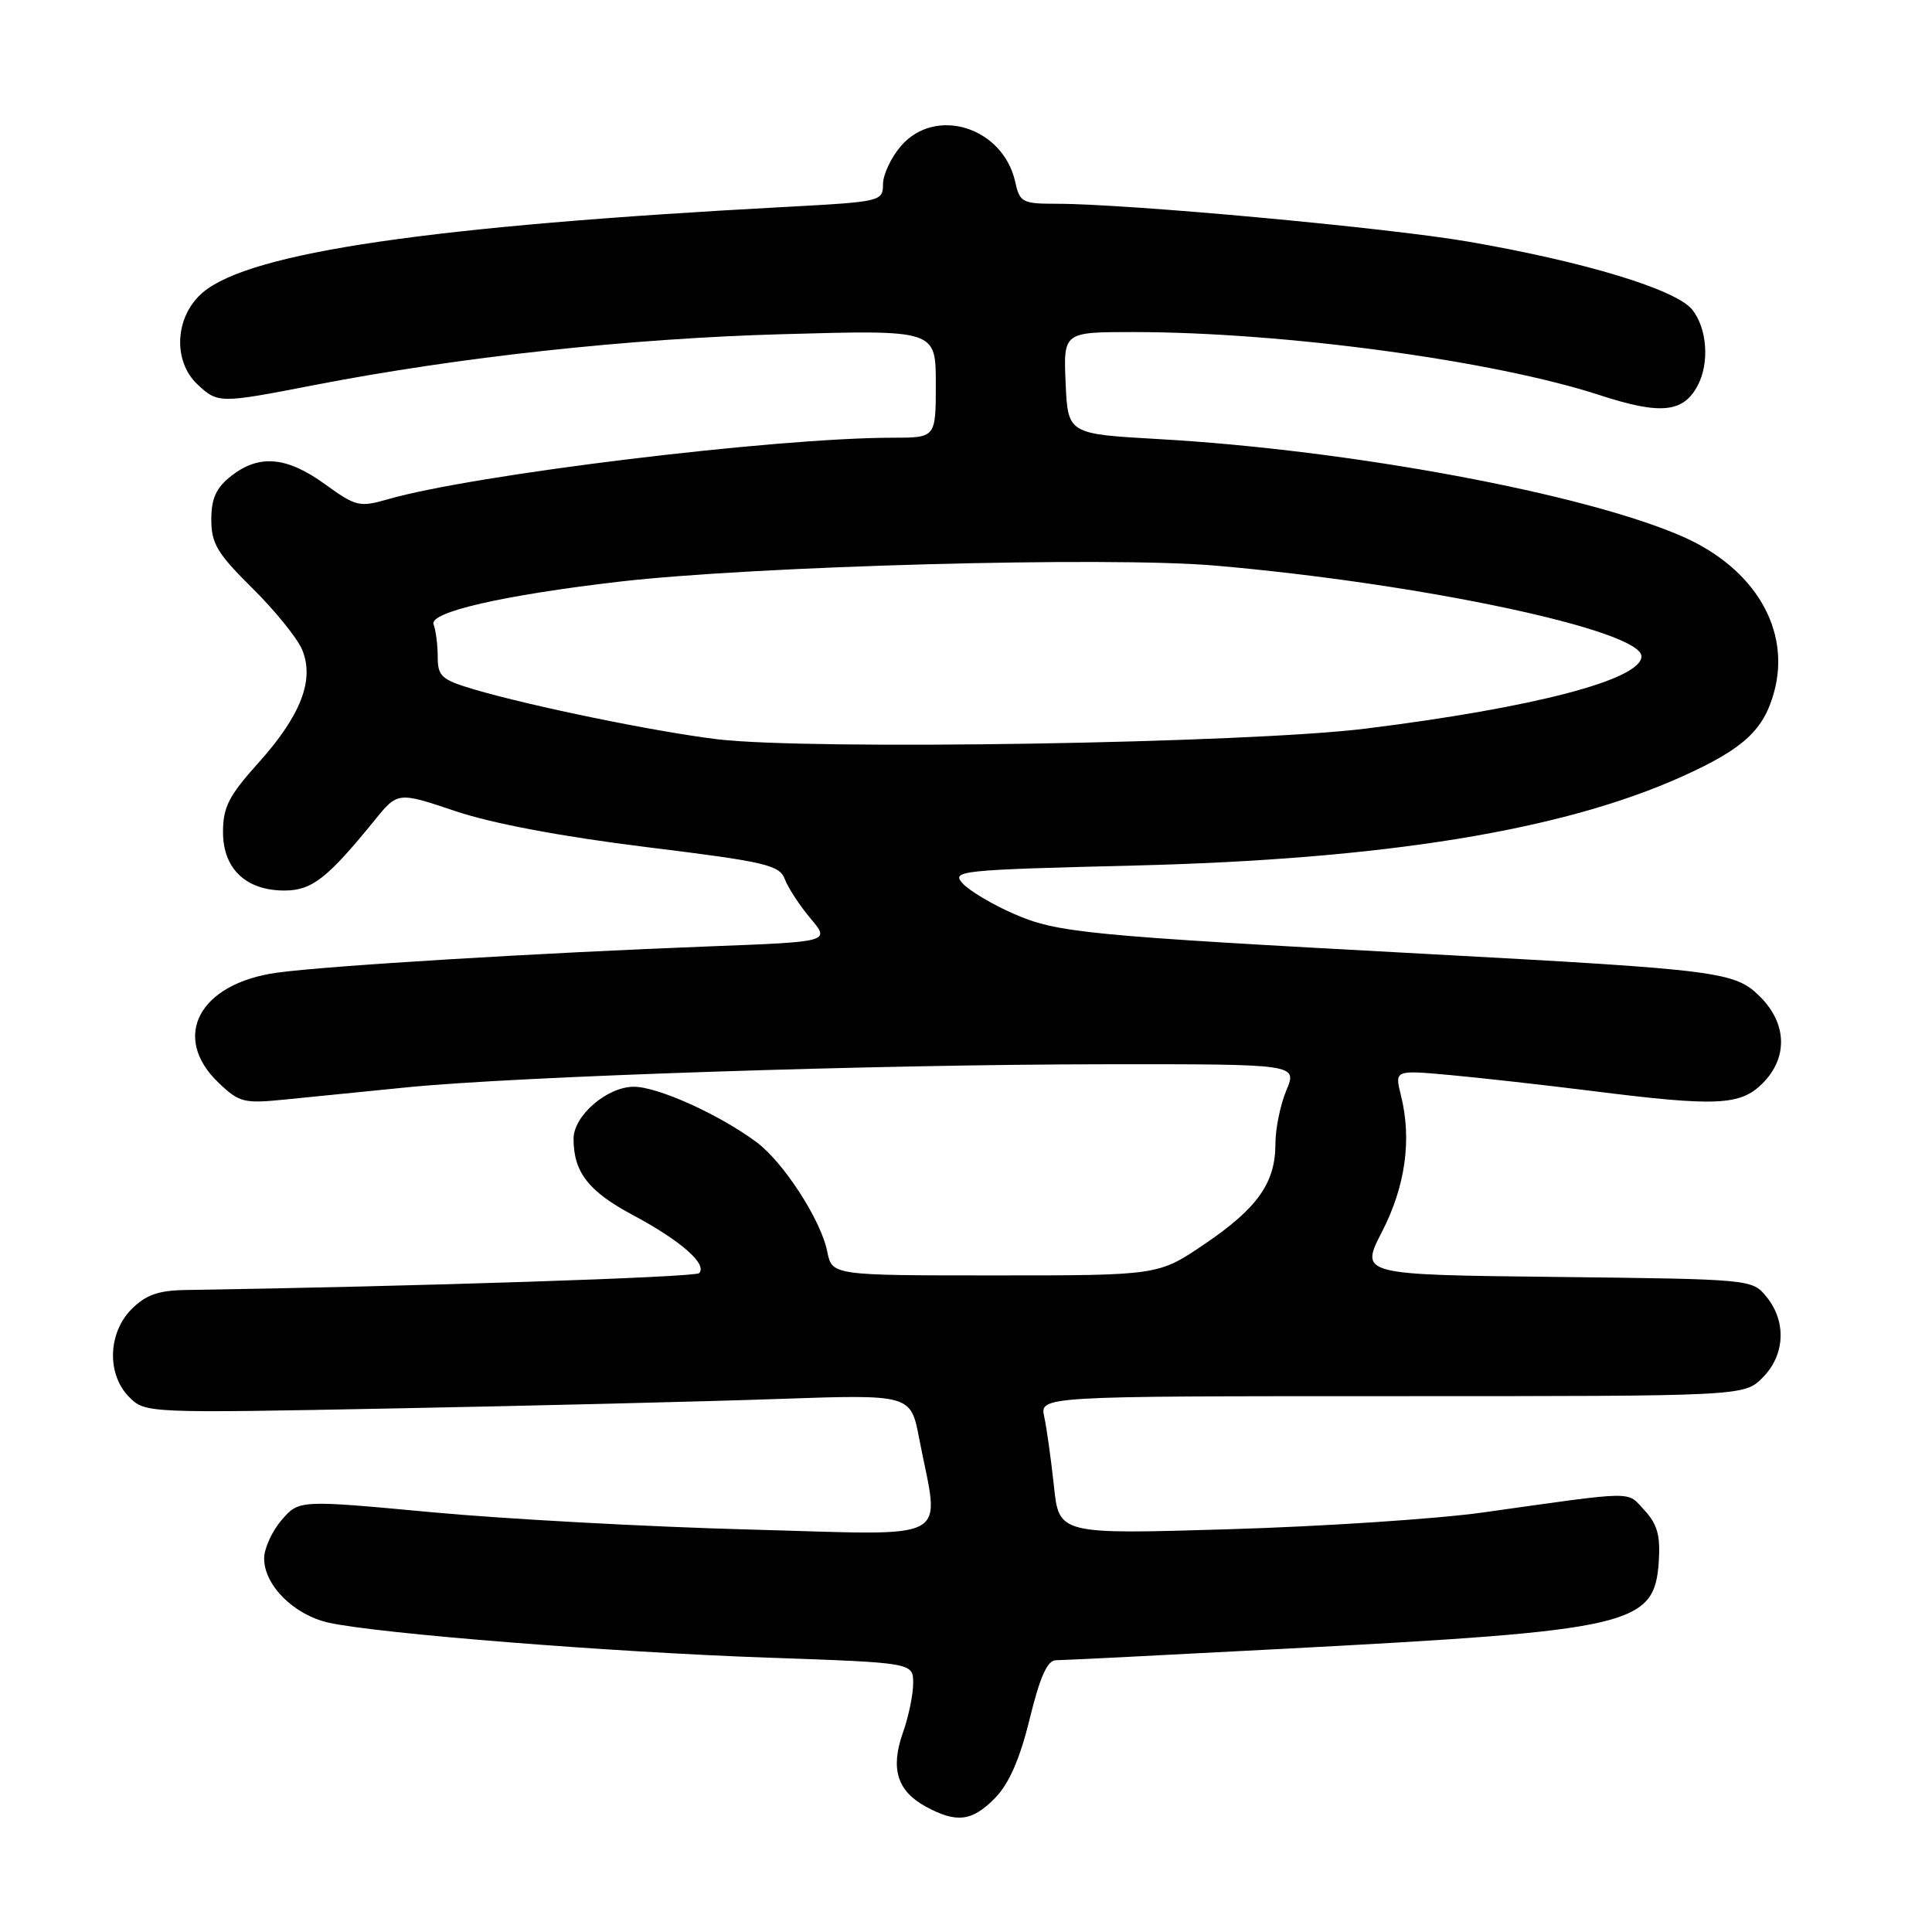 <?xml version="1.0" encoding="UTF-8" standalone="no"?>
<!DOCTYPE svg PUBLIC "-//W3C//DTD SVG 1.1//EN" "http://www.w3.org/Graphics/SVG/1.1/DTD/svg11.dtd" >
<svg xmlns="http://www.w3.org/2000/svg" xmlns:xlink="http://www.w3.org/1999/xlink" version="1.1" viewBox="0 0 256 256">
 <g >
 <path fill="currentColor"
d=" M 131.85 238.25 C 133.70 236.35 135.13 233.10 136.44 227.75 C 137.81 222.16 138.78 220.00 139.92 219.99 C 140.79 219.99 154.32 219.31 170.00 218.48 C 216.39 216.04 219.23 215.38 219.80 206.89 C 220.02 203.46 219.60 201.95 217.90 200.12 C 215.49 197.53 217.14 197.51 196.50 200.41 C 190.45 201.26 175.33 202.26 162.91 202.63 C 140.32 203.31 140.32 203.31 139.65 196.90 C 139.27 193.38 138.70 189.26 138.37 187.75 C 137.77 185.00 137.77 185.00 184.43 185.00 C 231.09 185.00 231.09 185.00 233.55 182.55 C 236.52 179.57 236.75 175.15 234.09 171.86 C 232.18 169.50 232.13 169.50 206.19 169.20 C 180.19 168.91 180.19 168.91 183.13 163.20 C 186.23 157.18 187.09 150.97 185.63 145.14 C 184.79 141.78 184.79 141.78 192.15 142.45 C 196.19 142.82 204.66 143.77 210.96 144.56 C 227.48 146.64 230.60 146.50 233.55 143.55 C 236.92 140.17 236.80 135.65 233.24 132.09 C 229.90 128.75 228.07 128.51 189.00 126.40 C 143.76 123.96 140.07 123.60 134.32 121.08 C 131.47 119.84 128.43 118.02 127.55 117.05 C 126.03 115.38 127.13 115.26 150.23 114.69 C 183.52 113.87 207.10 110.03 222.98 102.85 C 231.05 99.20 233.73 96.72 235.09 91.65 C 237.31 83.44 232.52 75.32 223.00 71.12 C 210.08 65.42 178.88 59.61 153.50 58.18 C 141.50 57.50 141.50 57.50 141.20 50.75 C 140.91 44.00 140.91 44.00 150.20 44.00 C 170.11 44.01 197.90 47.77 211.98 52.36 C 220.01 54.98 223.03 54.69 224.94 51.11 C 226.54 48.12 226.21 43.49 224.22 41.02 C 222.05 38.34 209.90 34.66 194.50 32.01 C 183.67 30.15 149.38 27.00 139.97 27.00 C 135.48 27.00 135.12 26.81 134.53 24.13 C 132.93 16.85 123.96 14.02 119.37 19.36 C 118.07 20.87 117.00 23.15 117.00 24.42 C 117.00 26.68 116.71 26.74 104.25 27.41 C 57.10 29.93 33.22 33.42 26.90 38.73 C 23.17 41.87 22.83 47.83 26.19 50.96 C 28.87 53.46 29.11 53.46 41.51 51.05 C 60.81 47.30 83.44 44.84 103.75 44.28 C 124.00 43.71 124.00 43.71 124.00 50.86 C 124.00 58.00 124.00 58.00 118.30 58.00 C 102.78 58.00 62.82 62.87 51.45 66.14 C 47.63 67.24 47.17 67.13 43.05 64.15 C 37.99 60.49 34.33 60.17 30.63 63.07 C 28.63 64.65 28.00 66.04 28.00 68.86 C 28.00 72.03 28.80 73.35 33.45 77.95 C 36.44 80.90 39.41 84.58 40.04 86.10 C 41.70 90.10 39.86 94.83 34.21 101.12 C 30.32 105.44 29.55 106.95 29.55 110.26 C 29.55 115.11 32.58 118.00 37.69 118.00 C 41.32 118.00 43.38 116.39 49.62 108.71 C 52.70 104.91 52.70 104.91 60.38 107.49 C 65.26 109.13 74.48 110.86 85.64 112.24 C 101.52 114.20 103.28 114.61 104.00 116.51 C 104.44 117.67 105.97 120.00 107.40 121.70 C 110.00 124.79 110.00 124.79 94.25 125.39 C 71.69 126.25 43.45 127.96 36.74 128.88 C 26.39 130.30 22.61 137.38 28.95 143.46 C 31.70 146.09 32.32 146.24 37.70 145.70 C 40.89 145.38 48.22 144.65 54.00 144.07 C 68.60 142.62 116.57 141.03 146.70 141.02 C 171.90 141.00 171.90 141.00 170.45 144.47 C 169.65 146.38 169.00 149.57 169.00 151.56 C 169.00 156.74 166.63 160.09 159.62 164.84 C 153.49 169.00 153.49 169.00 131.87 169.00 C 110.25 169.00 110.25 169.00 109.61 165.82 C 108.78 161.66 103.80 153.97 100.23 151.33 C 95.26 147.65 87.16 144.00 83.99 144.00 C 80.44 144.00 76.00 147.83 76.00 150.89 C 76.00 155.33 77.98 157.87 83.89 161.02 C 90.20 164.39 93.79 167.54 92.63 168.70 C 92.08 169.25 54.85 170.47 24.70 170.93 C 21.01 170.98 19.35 171.56 17.45 173.45 C 14.28 176.63 14.13 182.13 17.13 185.13 C 19.25 187.25 19.50 187.26 52.38 186.62 C 70.60 186.27 93.41 185.71 103.09 185.37 C 120.68 184.76 120.68 184.76 121.80 190.63 C 124.50 204.66 126.87 203.40 99.27 202.67 C 85.84 202.31 66.92 201.28 57.23 200.38 C 39.62 198.74 39.62 198.74 37.31 201.42 C 36.04 202.90 35.00 205.19 35.00 206.50 C 35.00 210.06 38.94 213.98 43.54 215.01 C 50.02 216.46 80.91 218.92 101.77 219.65 C 121.00 220.32 121.00 220.32 121.00 223.03 C 121.00 224.53 120.39 227.49 119.63 229.62 C 117.96 234.37 118.89 237.34 122.70 239.40 C 126.76 241.60 128.81 241.35 131.85 238.25 Z  M 95.00 97.95 C 86.85 96.96 70.33 93.57 62.75 91.33 C 58.51 90.07 58.00 89.61 58.00 87.04 C 58.00 85.46 57.75 83.52 57.45 82.73 C 56.83 81.12 66.65 78.87 82.00 77.08 C 99.99 74.99 146.82 73.72 160.95 74.94 C 188.32 77.30 217.50 83.51 217.50 86.97 C 217.50 90.04 203.33 93.76 181.00 96.54 C 165.39 98.49 107.29 99.44 95.00 97.95 Z "/>
</g>
</svg>